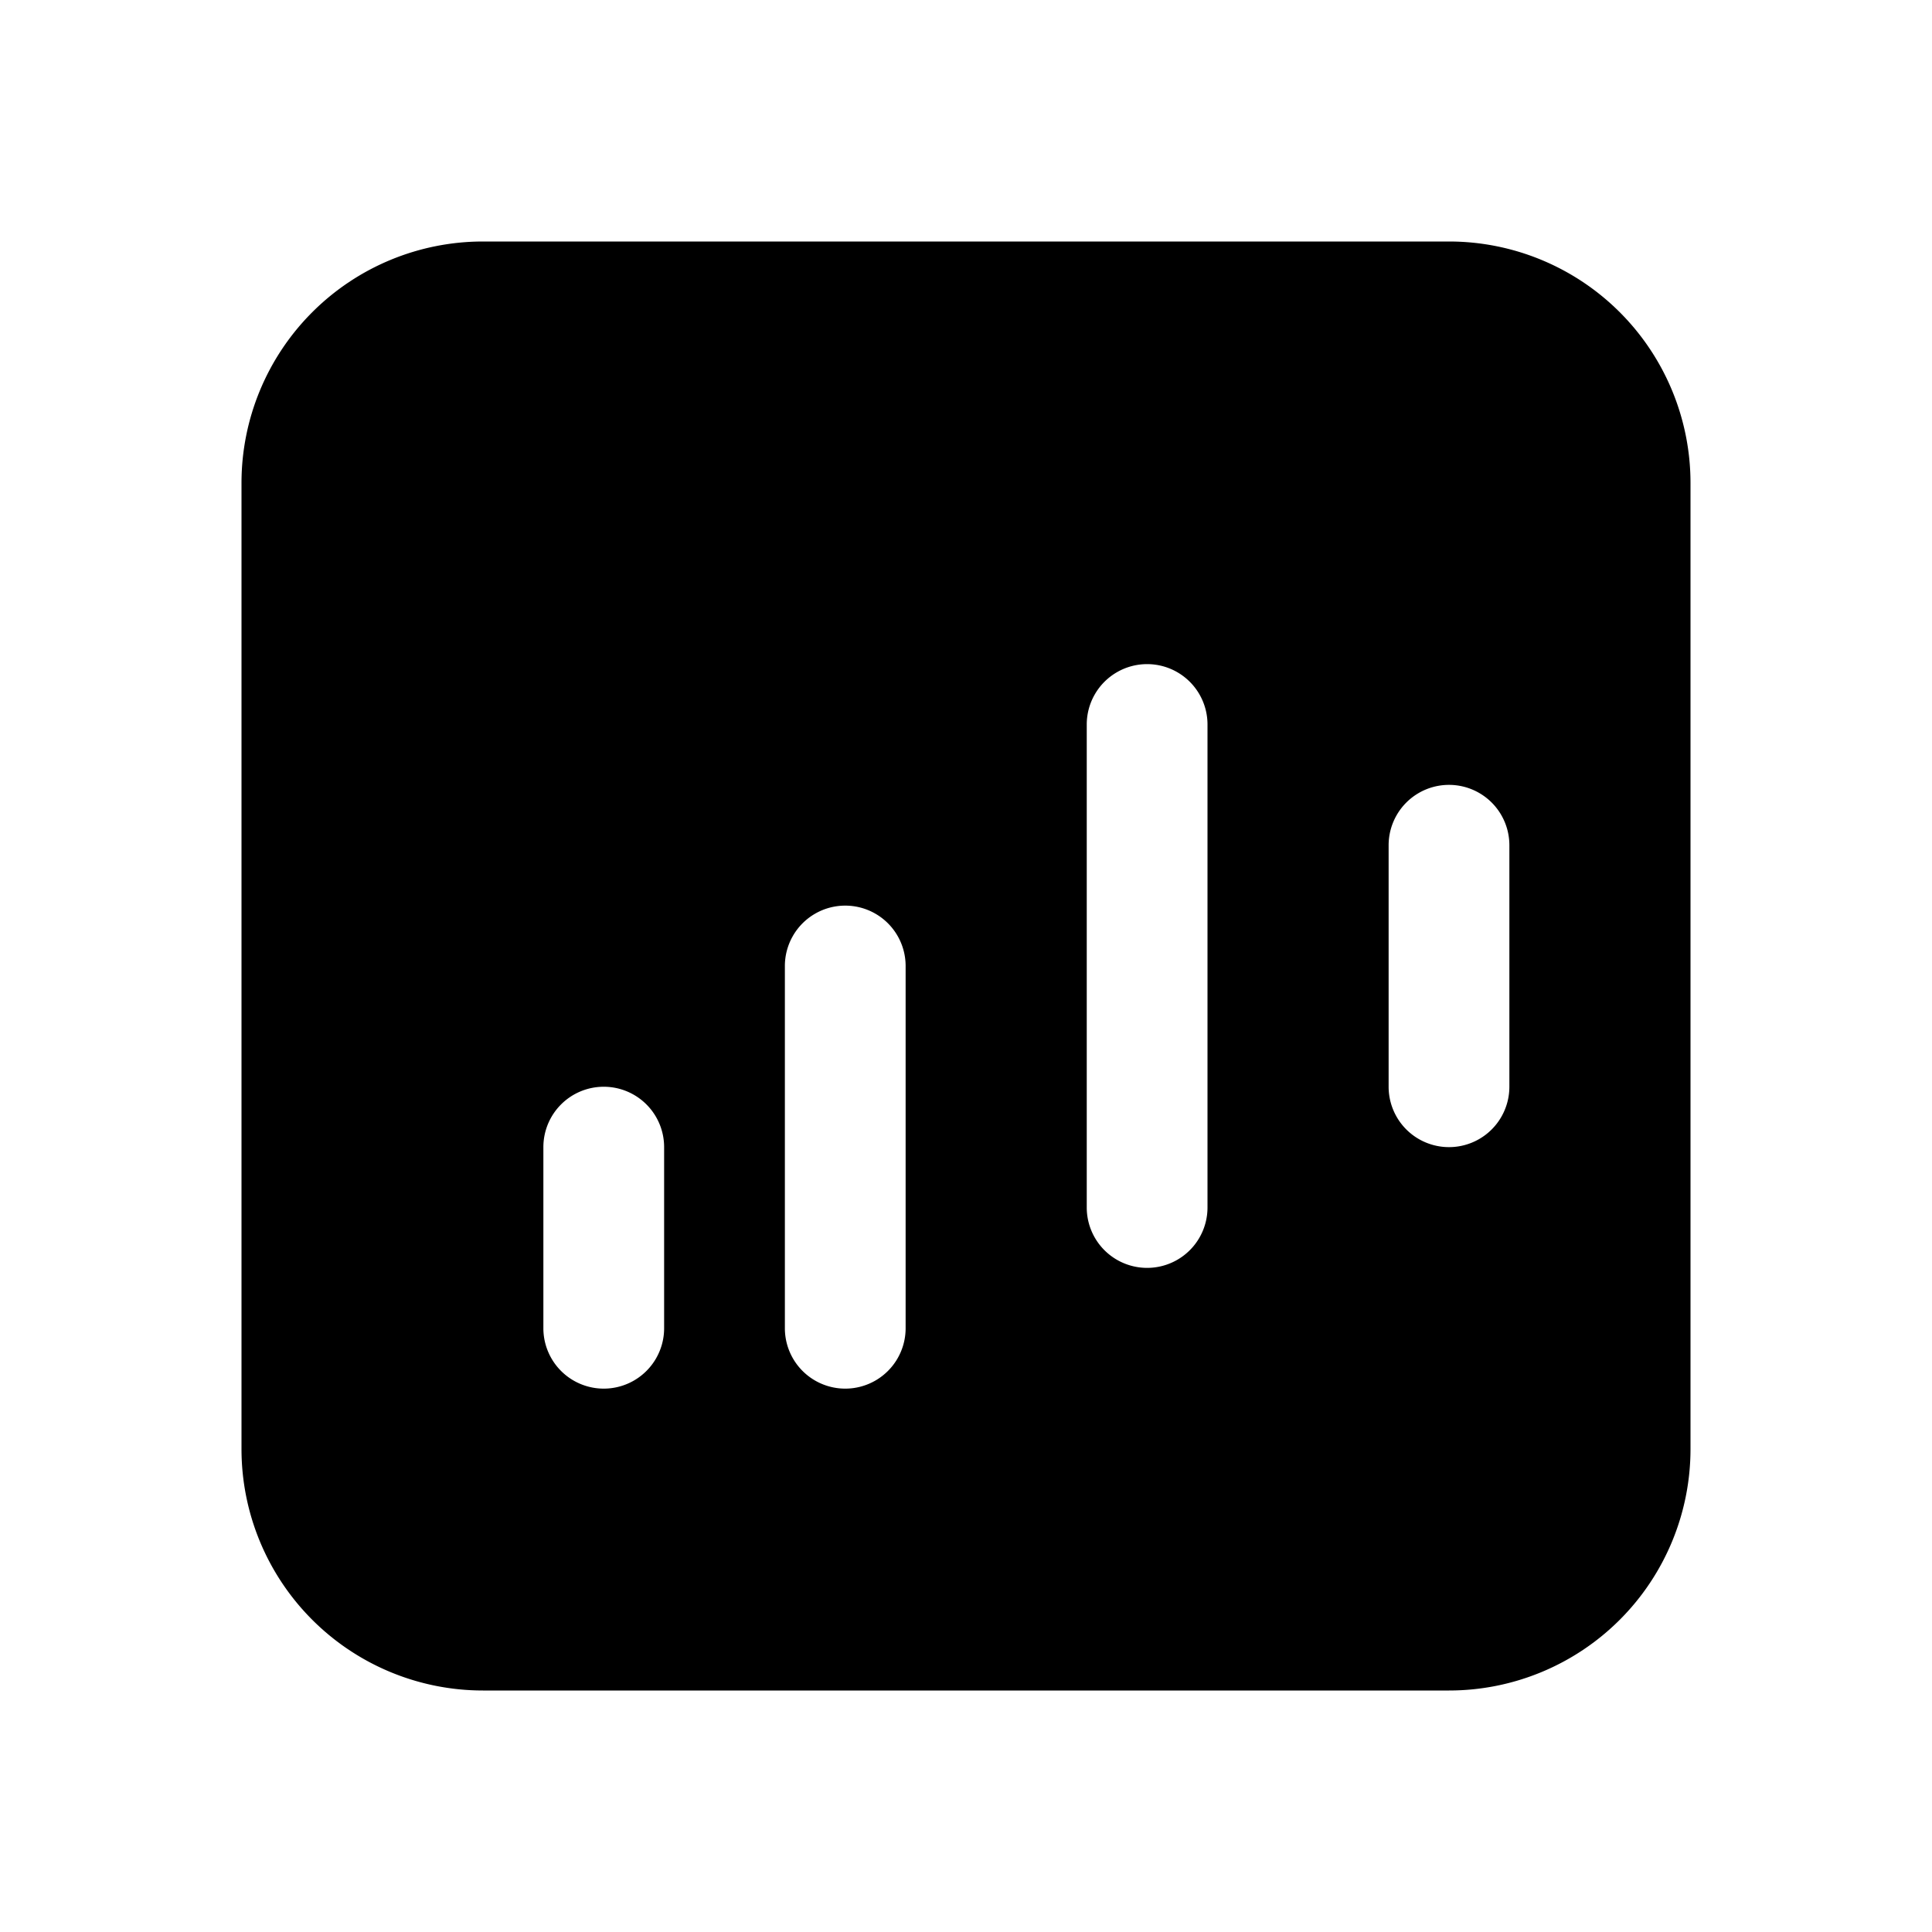 <svg xmlns="http://www.w3.org/2000/svg" viewBox="0 0 24 24" fill="currentColor" class="w-6 h-6">
  <path fill-rule="evenodd" d="M3 6a3 3 0 013-3h12a3 3 0 013 3v12a3 3 0 01-3 3H6a3 3 0 01-3-3V6zm4.5 7.5a.75.75 0 01.75.75v2.25a.75.75 0 01-1.5 0v-2.25a.75.75 0 01.75-.75zm3.75-1.5a.75.75 0 00-1.5 0v4.5a.75.75 0 001.5 0V12zm3.75-3a.75.75 0 00-1.5 0v6a.75.75 0 001.5 0V9zm3.75 1.5a.75.75 0 00-1.5 0v3a.75.75 0 001.5 0v-3z" clip-rule="evenodd" />
</svg>